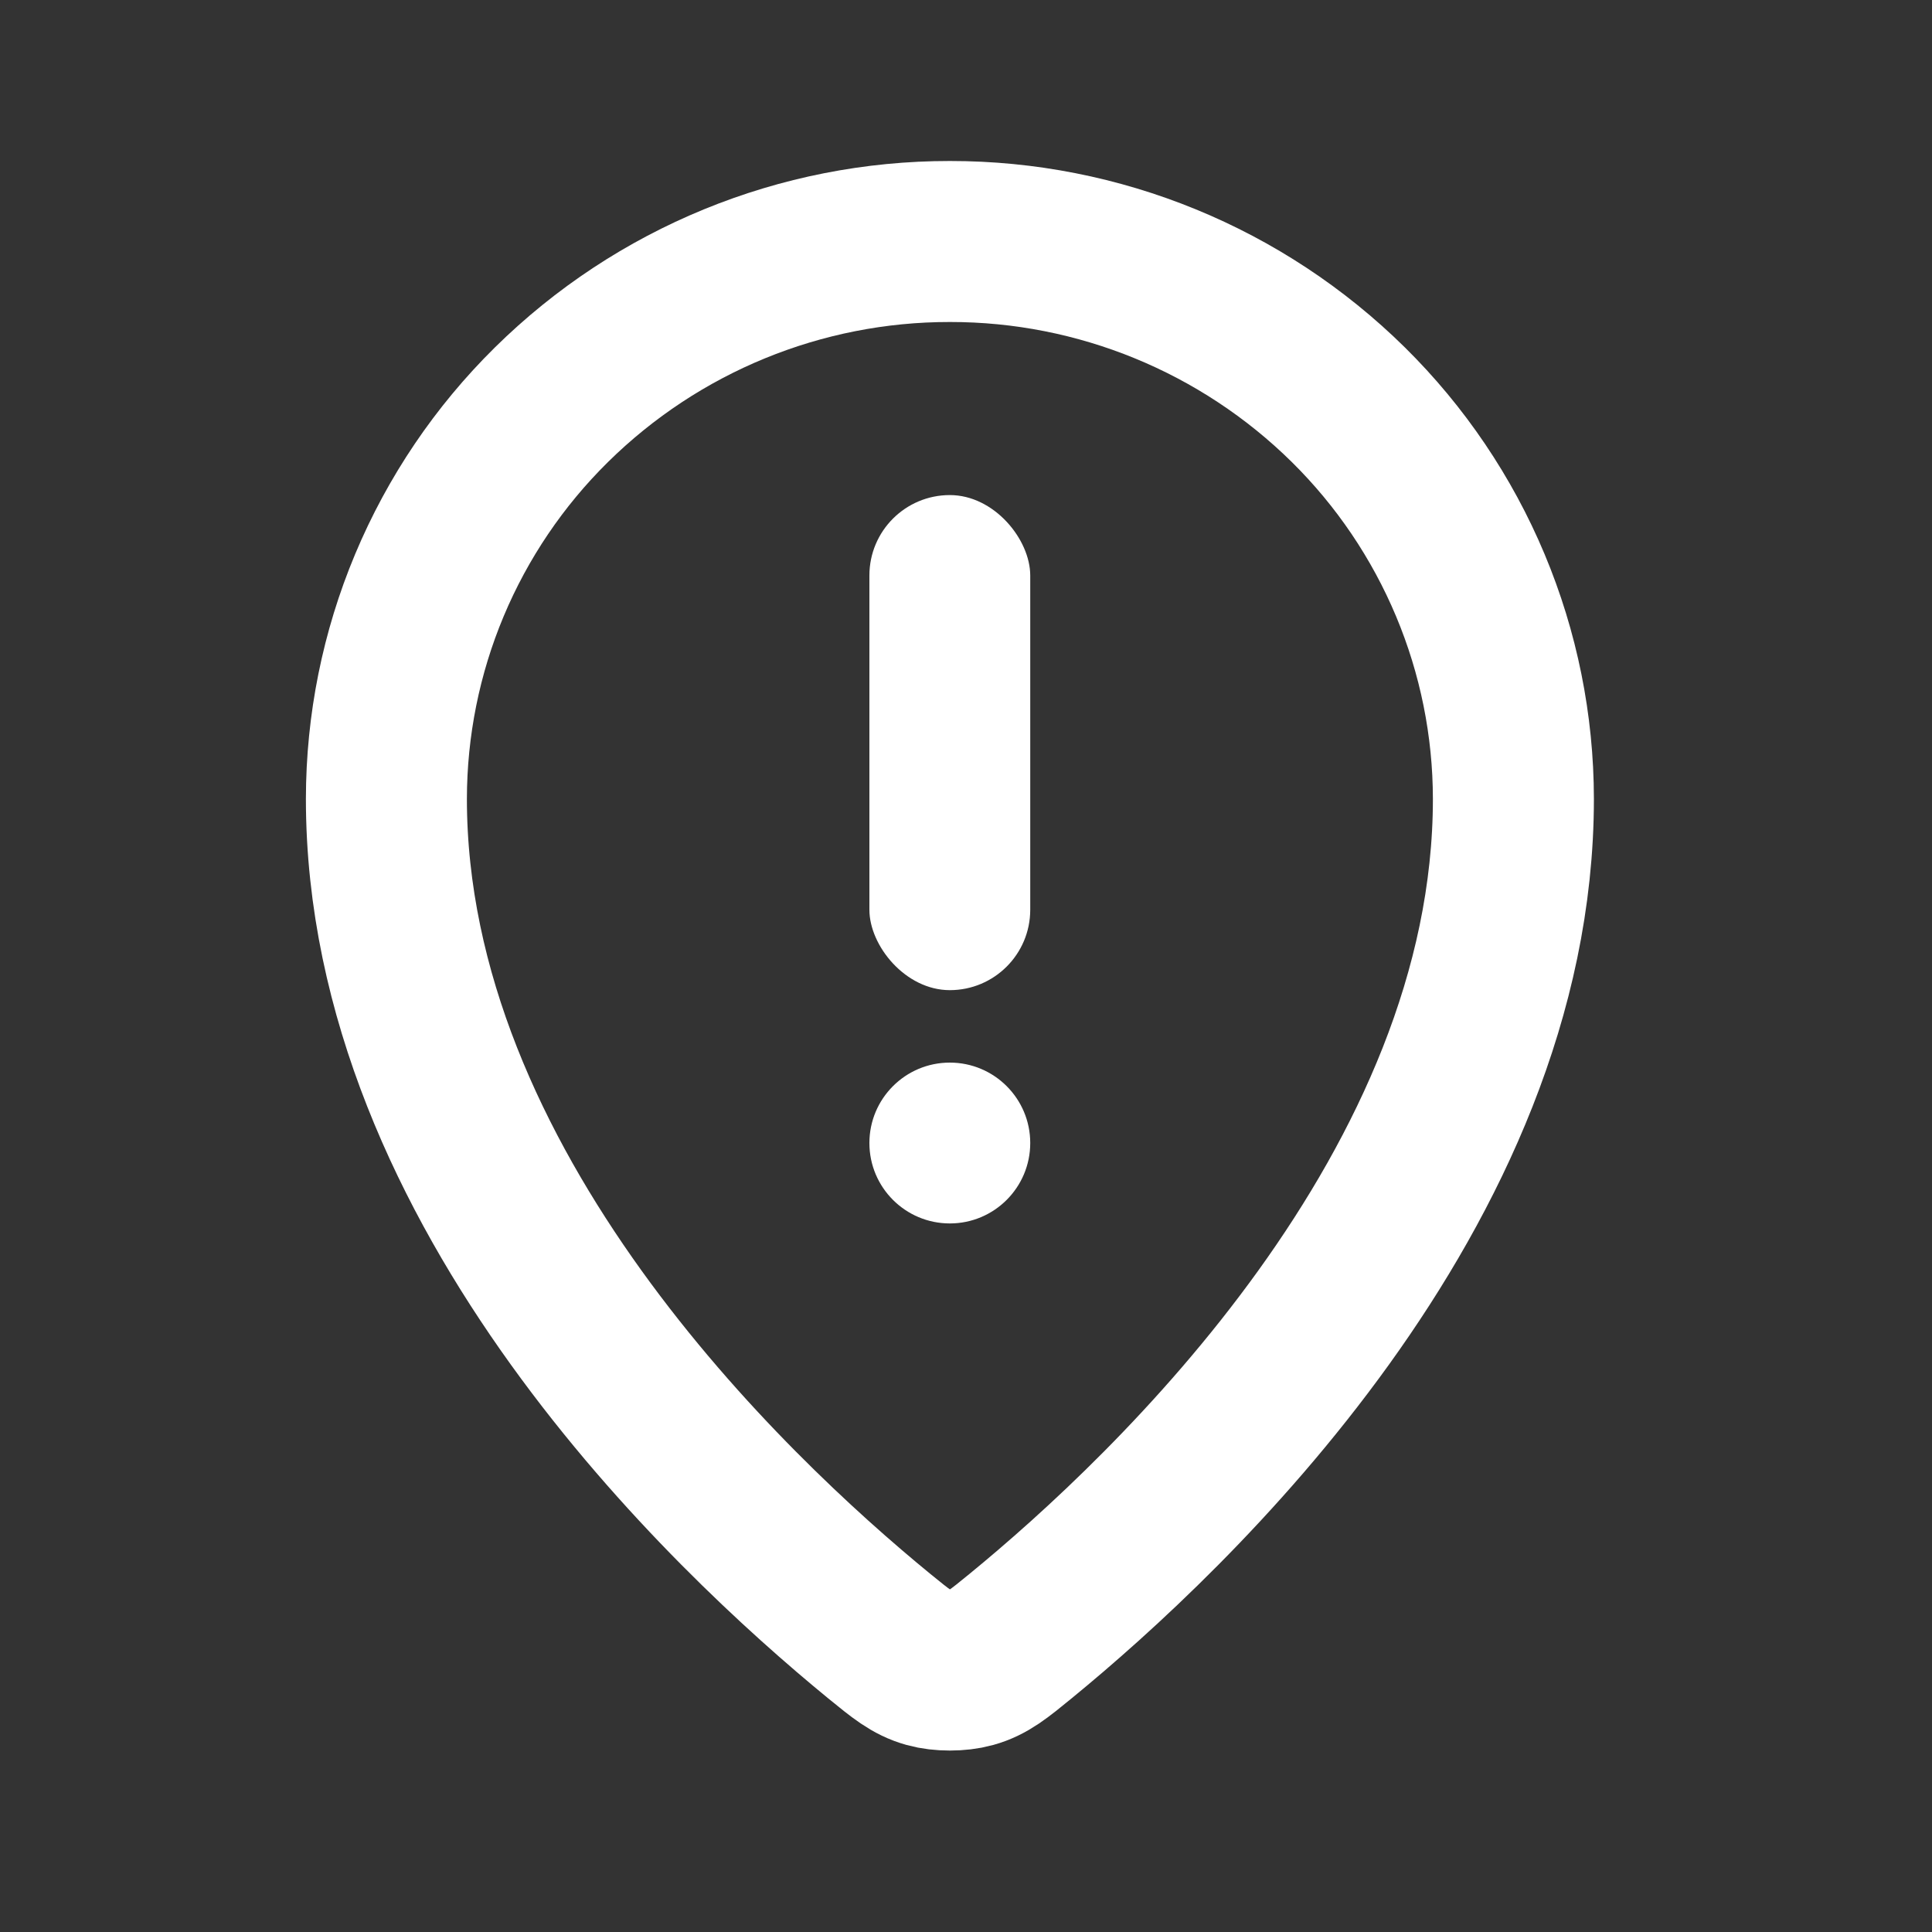 <svg width="24" height="24" viewBox="0 0 24 24" fill="none" xmlns="http://www.w3.org/2000/svg">
<rect x="0" y="0" width="24" height="24" fill="#333333" stroke="none"/>
<path d="M4.8 9.923C4.8 14.775 9.044 18.787 10.923 20.325C11.193 20.545 11.328 20.657 11.529 20.713C11.685 20.757 11.915 20.757 12.071 20.713C12.272 20.657 12.407 20.546 12.677 20.325C14.556 18.787 18.8 14.775 18.8 9.923C18.799 9.012 18.617 8.11 18.265 7.27C17.913 6.43 17.398 5.668 16.75 5.028C15.431 3.727 13.652 2.998 11.8 3C9.947 2.998 8.169 3.727 6.85 5.028C6.201 5.668 5.686 6.43 5.334 7.27C4.982 8.11 4.801 9.012 4.8 9.923Z" stroke="white" stroke-width="2" stroke-linecap="round" stroke-linejoin="round"/>
<circle cx="11.799" cy="14.199" r="0.999" fill="white"/>
<rect x="10.8" y="6.15" width="1.998" height="6.15" rx="0.999" fill="white"/>
</svg>

